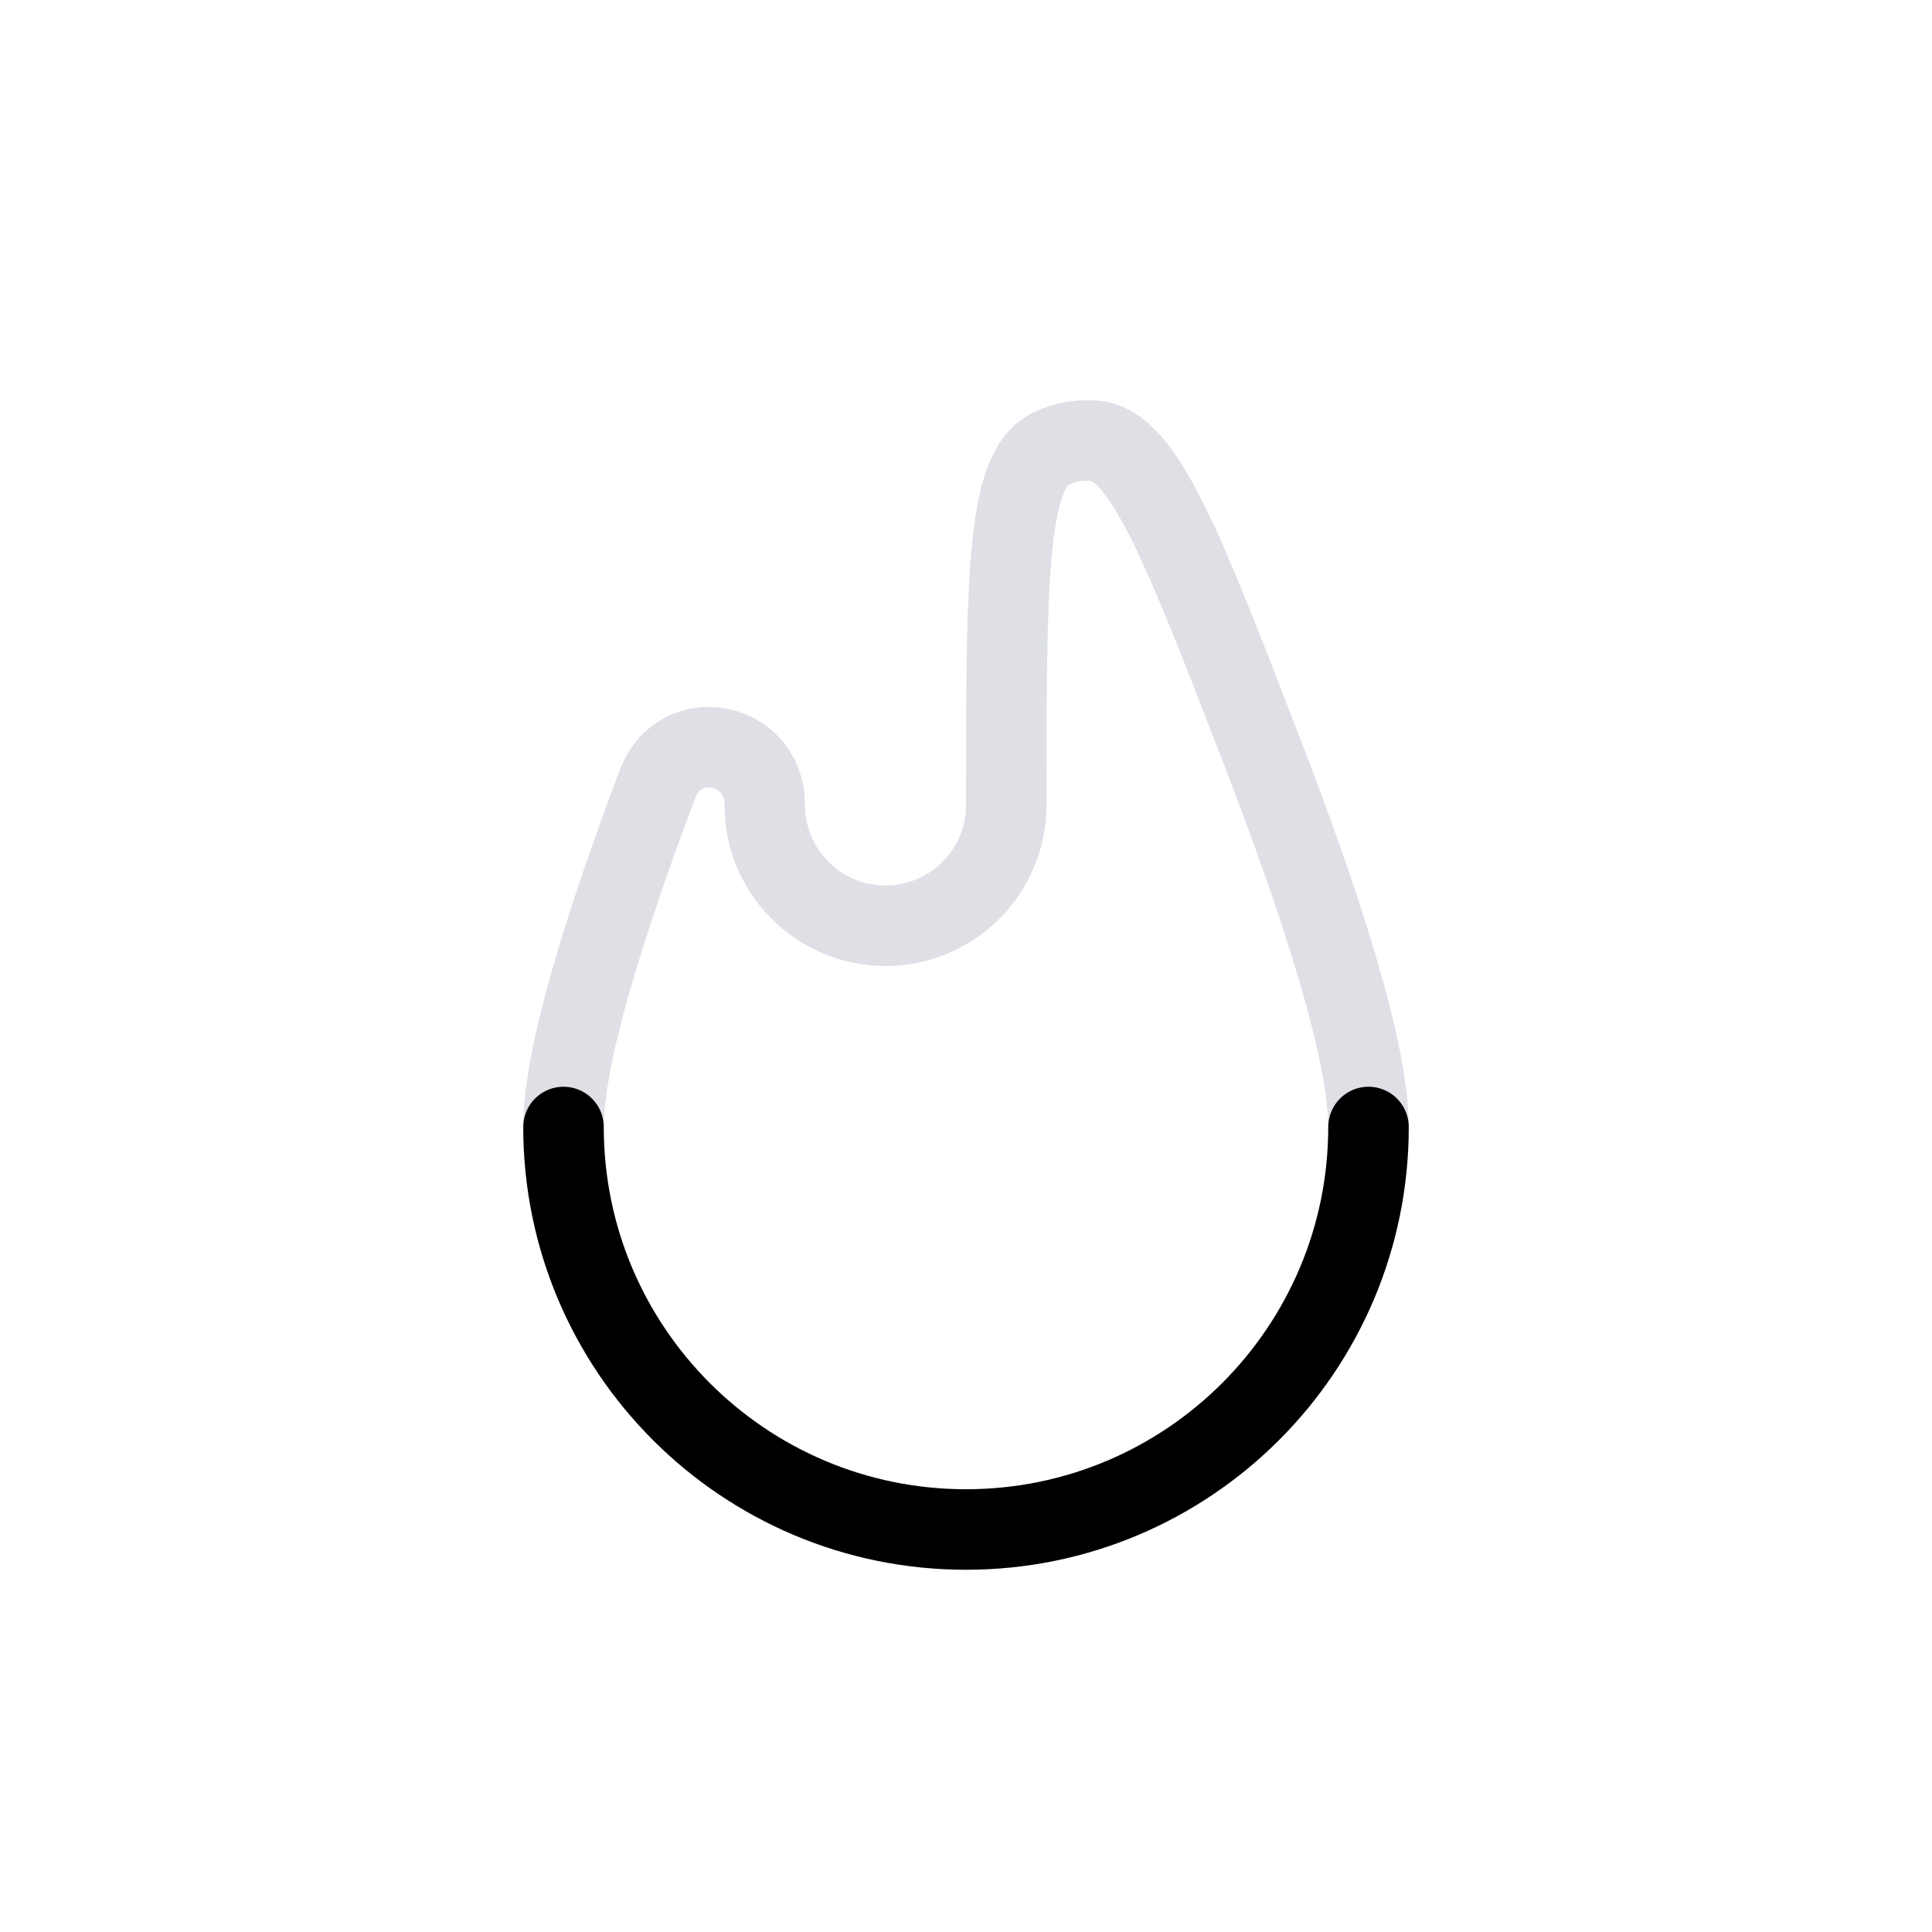 <svg width="24" height="24" viewBox="0 0 24 24" fill="none" xmlns="http://www.w3.org/2000/svg">
<path d="M9.5 10C9.5 9.209 8.447 8.999 8.168 9.74C7.492 11.531 7 13.134 7 14C7 16.762 9.239 19 12 19C14.761 19 17 16.762 17 14C17 13.069 16.432 11.289 15.678 9.337C14.703 6.809 14.215 5.545 13.612 5.477C13.42 5.455 13.209 5.494 13.037 5.584C12.5 5.864 12.5 7.243 12.5 10C12.5 10.829 11.828 11.5 11 11.5C10.172 11.5 9.5 10.829 9.5 10Z" stroke="#7E869E" stroke-opacity="0.25"/>
<path d="M7 14C7 16.761 9.239 19 12 19C14.761 19 17 16.761 17 14" stroke="currentColor" stroke-linecap="round"/>
</svg>
